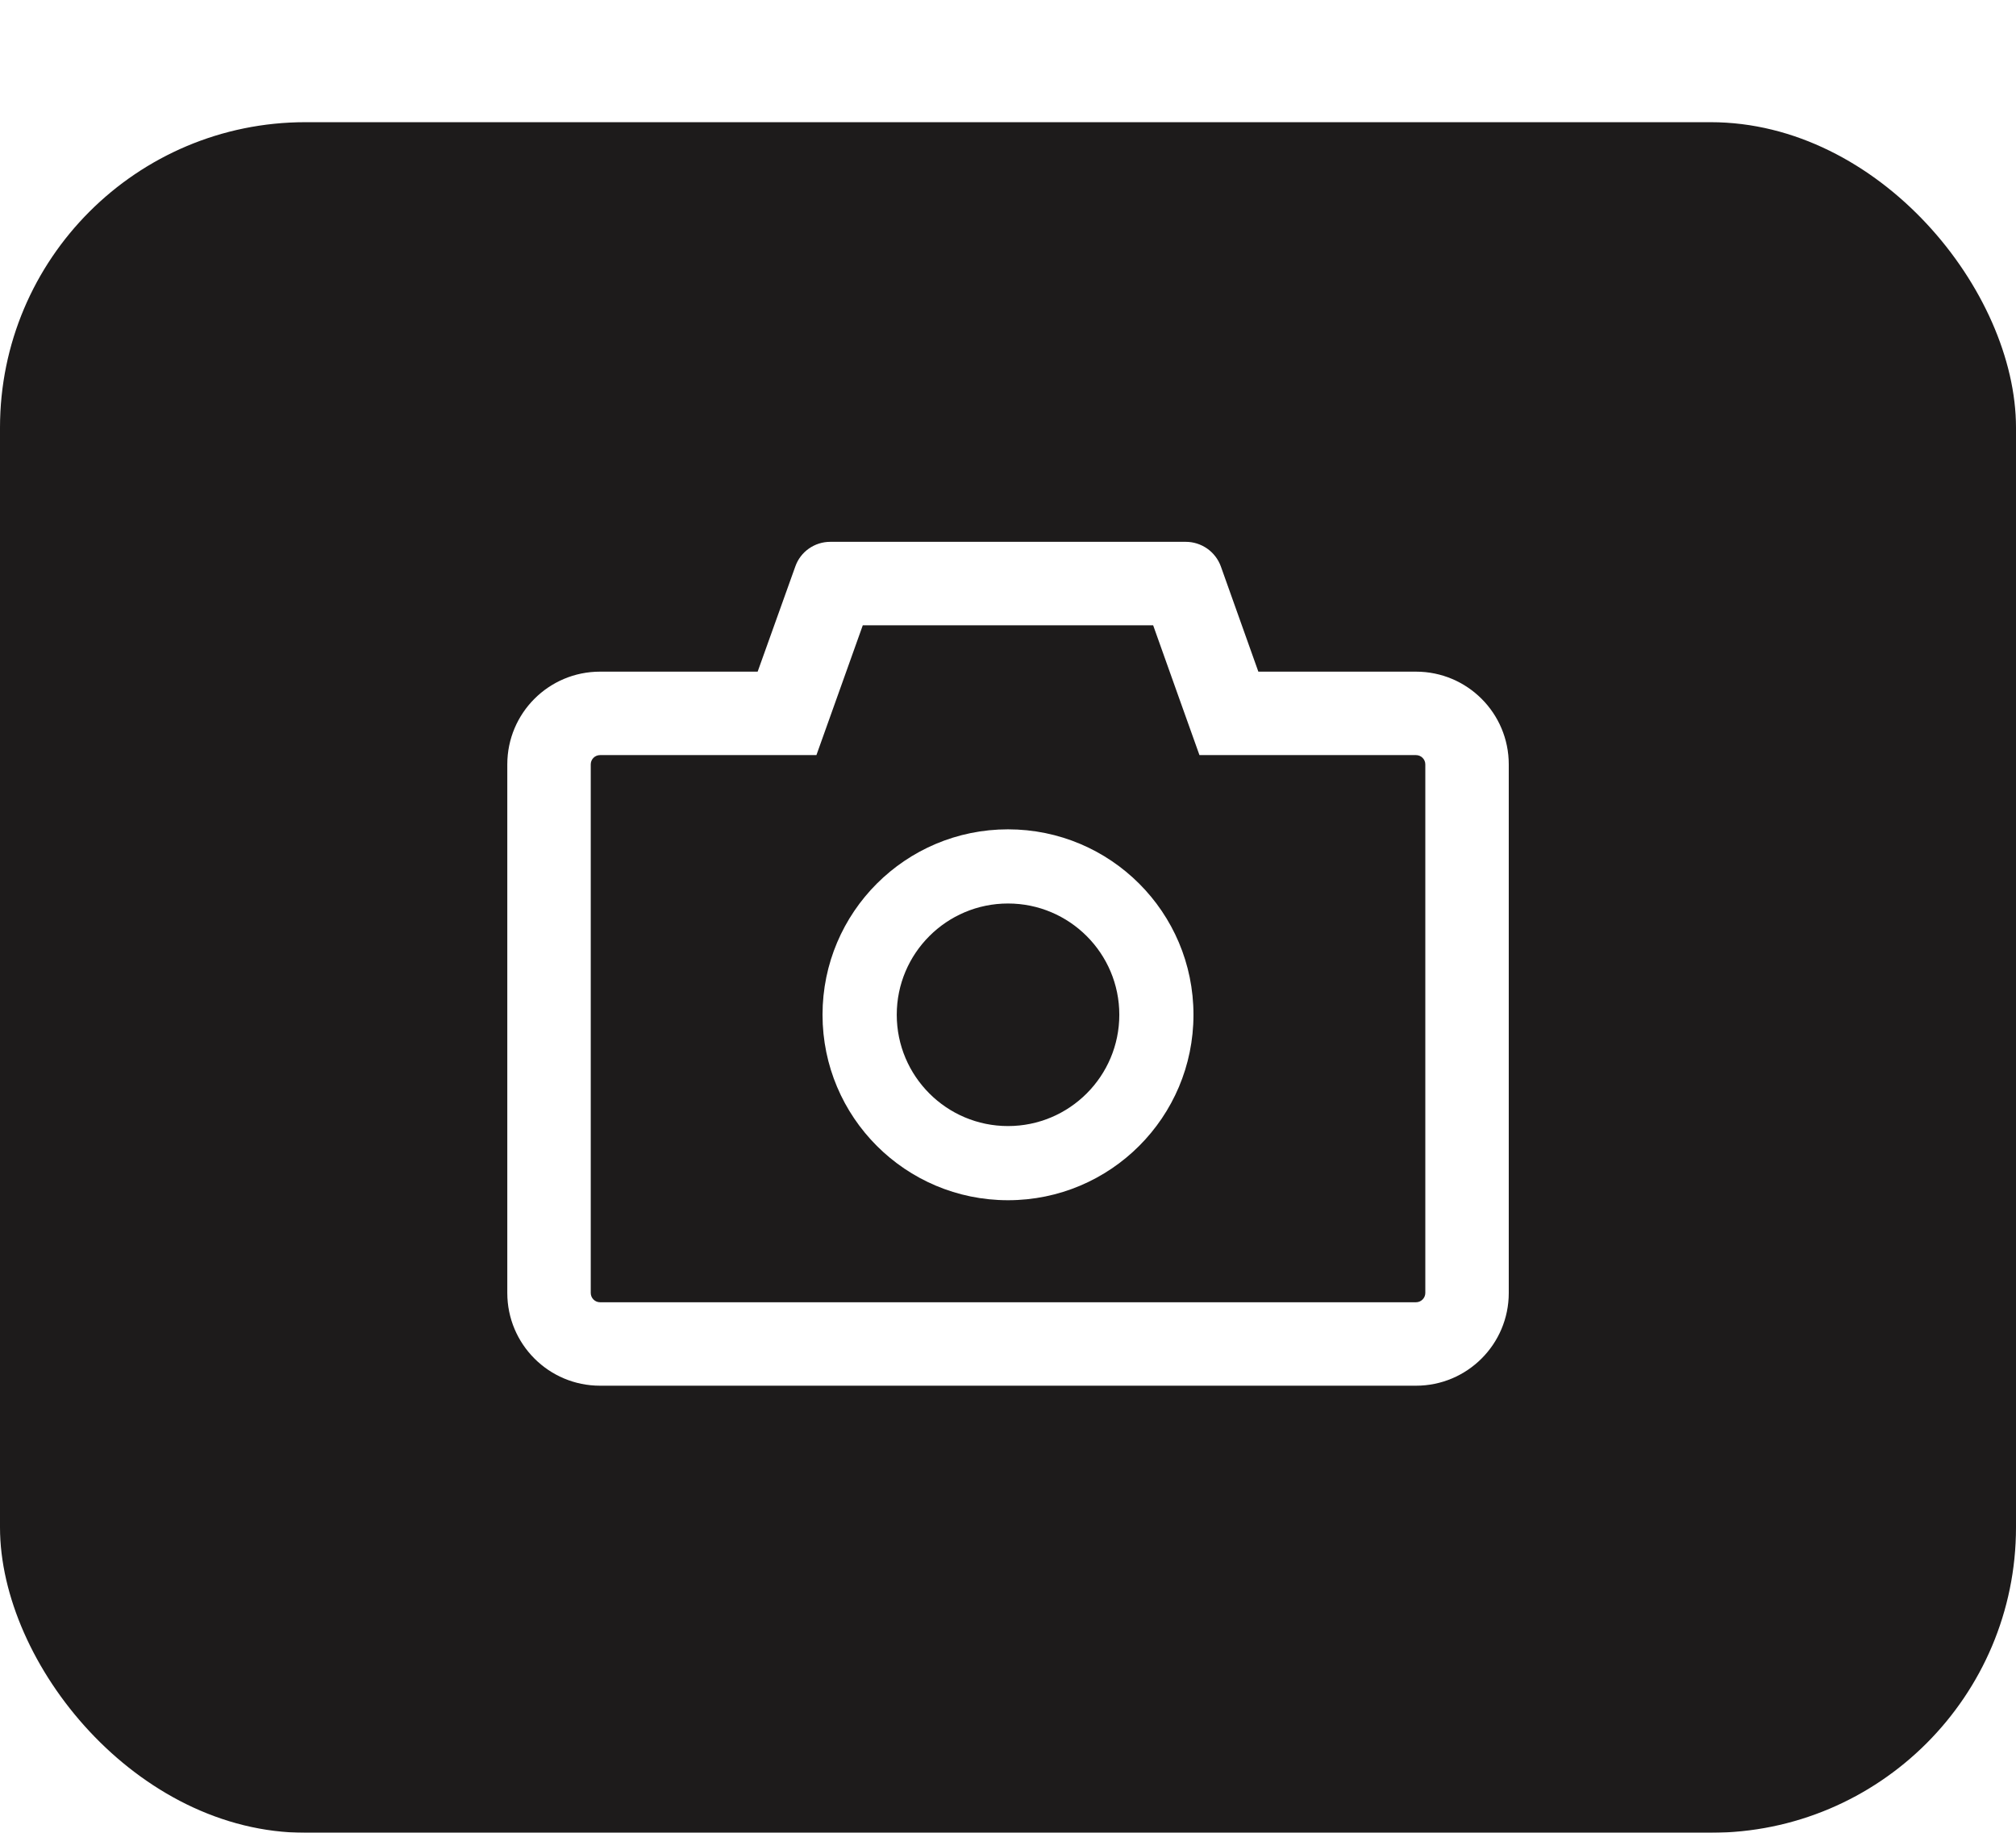 <svg width="33" height="30" viewBox="0 0 33 30" fill="none" xmlns="http://www.w3.org/2000/svg">
<g filter="url(#filter0_d_6910_16342)">
<rect width="33" height="28" rx="5" fill="#1D1B1B"/>
<path d="M23.179 8.994H20.598L19.984 7.271C19.941 7.153 19.863 7.052 19.761 6.98C19.658 6.908 19.536 6.869 19.411 6.869H13.59C13.334 6.869 13.104 7.03 13.019 7.271L12.402 8.994H9.822C8.983 8.994 8.304 9.673 8.304 10.512V19.164C8.304 20.002 8.983 20.682 9.822 20.682H23.179C24.017 20.682 24.697 20.002 24.697 19.164V10.512C24.697 9.673 24.017 8.994 23.179 8.994ZM23.331 19.164C23.331 19.247 23.262 19.316 23.179 19.316H9.822C9.738 19.316 9.67 19.247 9.67 19.164V10.512C9.67 10.428 9.738 10.36 9.822 10.36H13.364L13.688 9.453L14.123 8.235H18.876L19.31 9.453L19.634 10.36H23.179C23.262 10.36 23.331 10.428 23.331 10.512V19.164ZM16.5 11.575C14.823 11.575 13.464 12.933 13.464 14.61C13.464 16.287 14.823 17.646 16.5 17.646C18.177 17.646 19.536 16.287 19.536 14.61C19.536 12.933 18.177 11.575 16.5 11.575ZM16.5 16.432C15.495 16.432 14.679 15.616 14.679 14.61C14.679 13.605 15.495 12.789 16.5 12.789C17.506 12.789 18.322 13.605 18.322 14.61C18.322 15.616 17.506 16.432 16.5 16.432Z" fill="white"/>
</g>
<defs>
<filter id="filter0_d_6910_16342" x="0" y="0" width="33" height="30" filterUnits="userSpaceOnUse" color-interpolation-filters="sRGB">
<feFlood flood-opacity="0" result="BackgroundImageFix"/>
<feColorMatrix in="SourceAlpha" type="matrix" values="0 0 0 0 0 0 0 0 0 0 0 0 0 0 0 0 0 0 127 0" result="hardAlpha"/>
<feOffset dy="2"/>
<feColorMatrix type="matrix" values="0 0 0 0 0 0 0 0 0 0 0 0 0 0 0 0 0 0 0.016 0"/>
<feBlend mode="normal" in2="BackgroundImageFix" result="effect1_dropShadow_6910_16342"/>
<feBlend mode="normal" in="SourceGraphic" in2="effect1_dropShadow_6910_16342" result="shape"/>
</filter>
</defs>
</svg>
